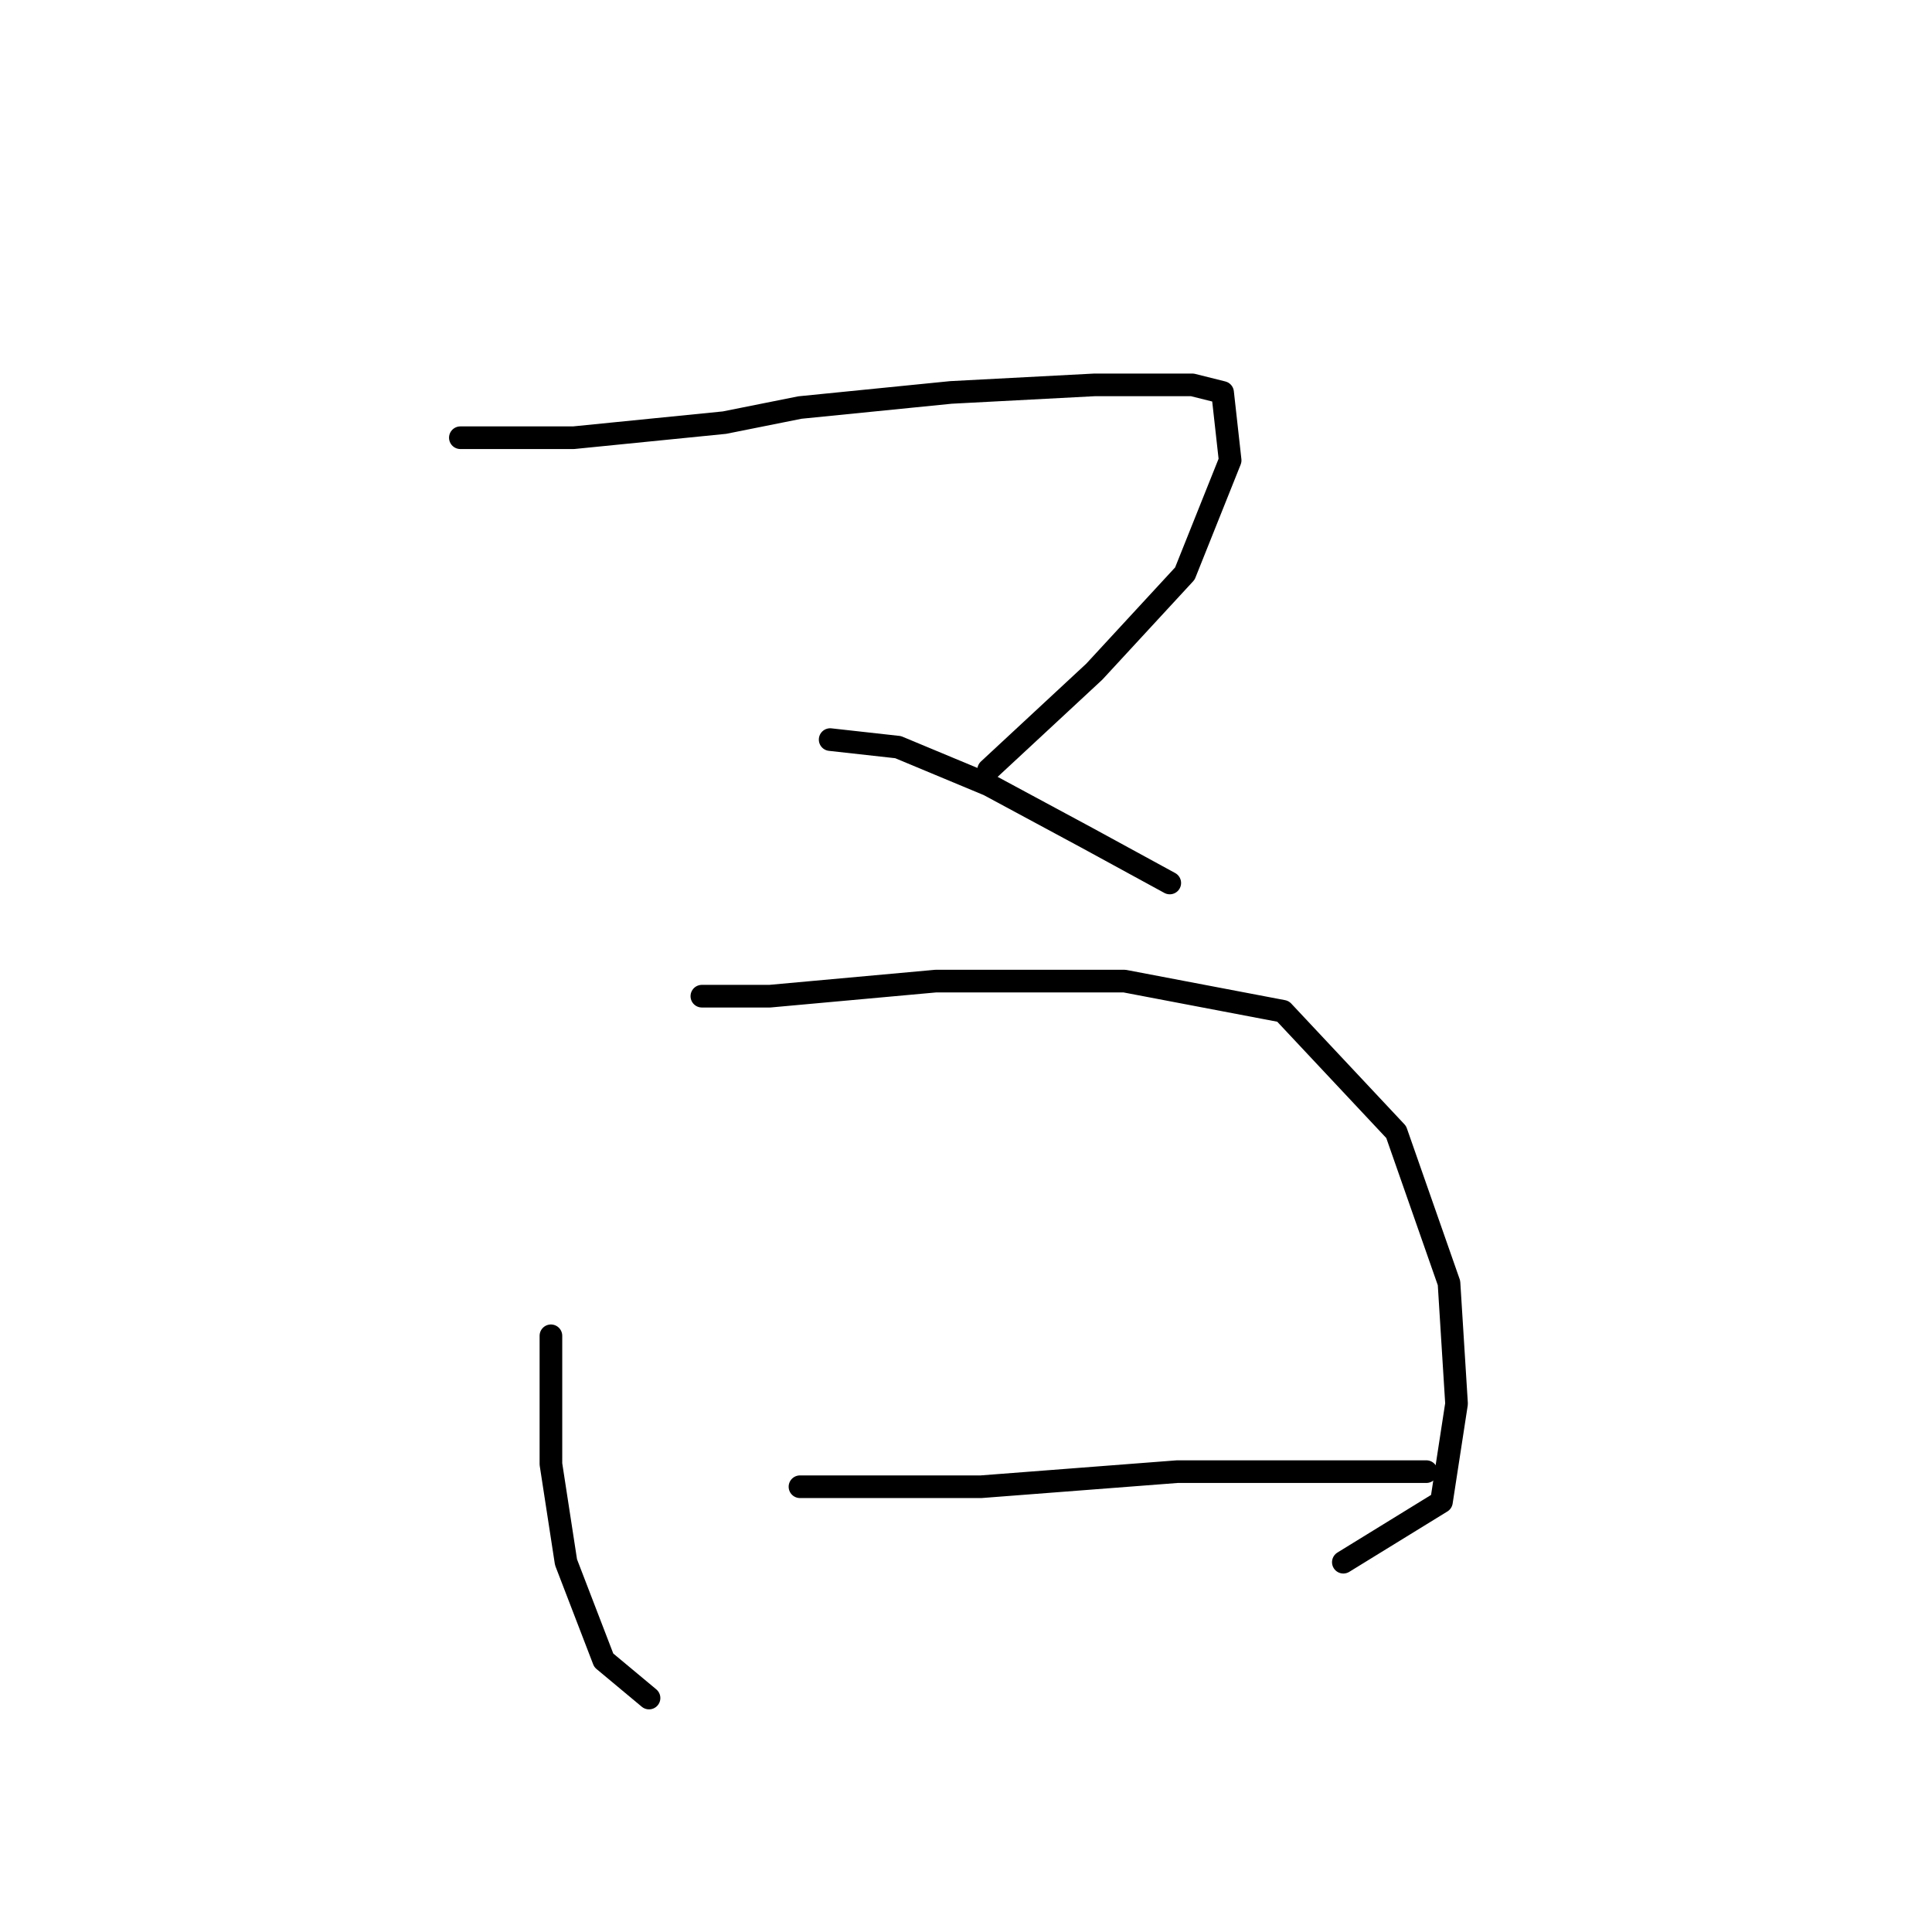 <?xml version="1.0" standalone="no"?>
    <svg width="256" height="256" xmlns="http://www.w3.org/2000/svg" version="1.1">
    <polyline stroke="black" stroke-width="3" stroke-linecap="round" fill="transparent" stroke-linejoin="round" points="61 58 68 58 76 58 96 56 106 54 126 52 145 51 158 51 162 52 163 61 157 76 145 89 131 102 131 102 " />
        <polyline stroke="black" stroke-width="3" stroke-linecap="round" fill="transparent" stroke-linejoin="round" points="110 98 119 99 131 104 144 111 155 117 155 117 " />
        <polyline stroke="black" stroke-width="3" stroke-linecap="round" fill="transparent" stroke-linejoin="round" points="73 177 73 194 75 207 80 220 86 225 86 225 " />
        <polyline stroke="black" stroke-width="3" stroke-linecap="round" fill="transparent" stroke-linejoin="round" points="93 132 102 132 124 130 149 130 170 134 185 150 192 170 193 186 191 199 178 207 178 207 " />
        <polyline stroke="black" stroke-width="3" stroke-linecap="round" fill="transparent" stroke-linejoin="round" points="106 197 130 197 156 195 180 195 189 195 189 195 " />
        </svg>